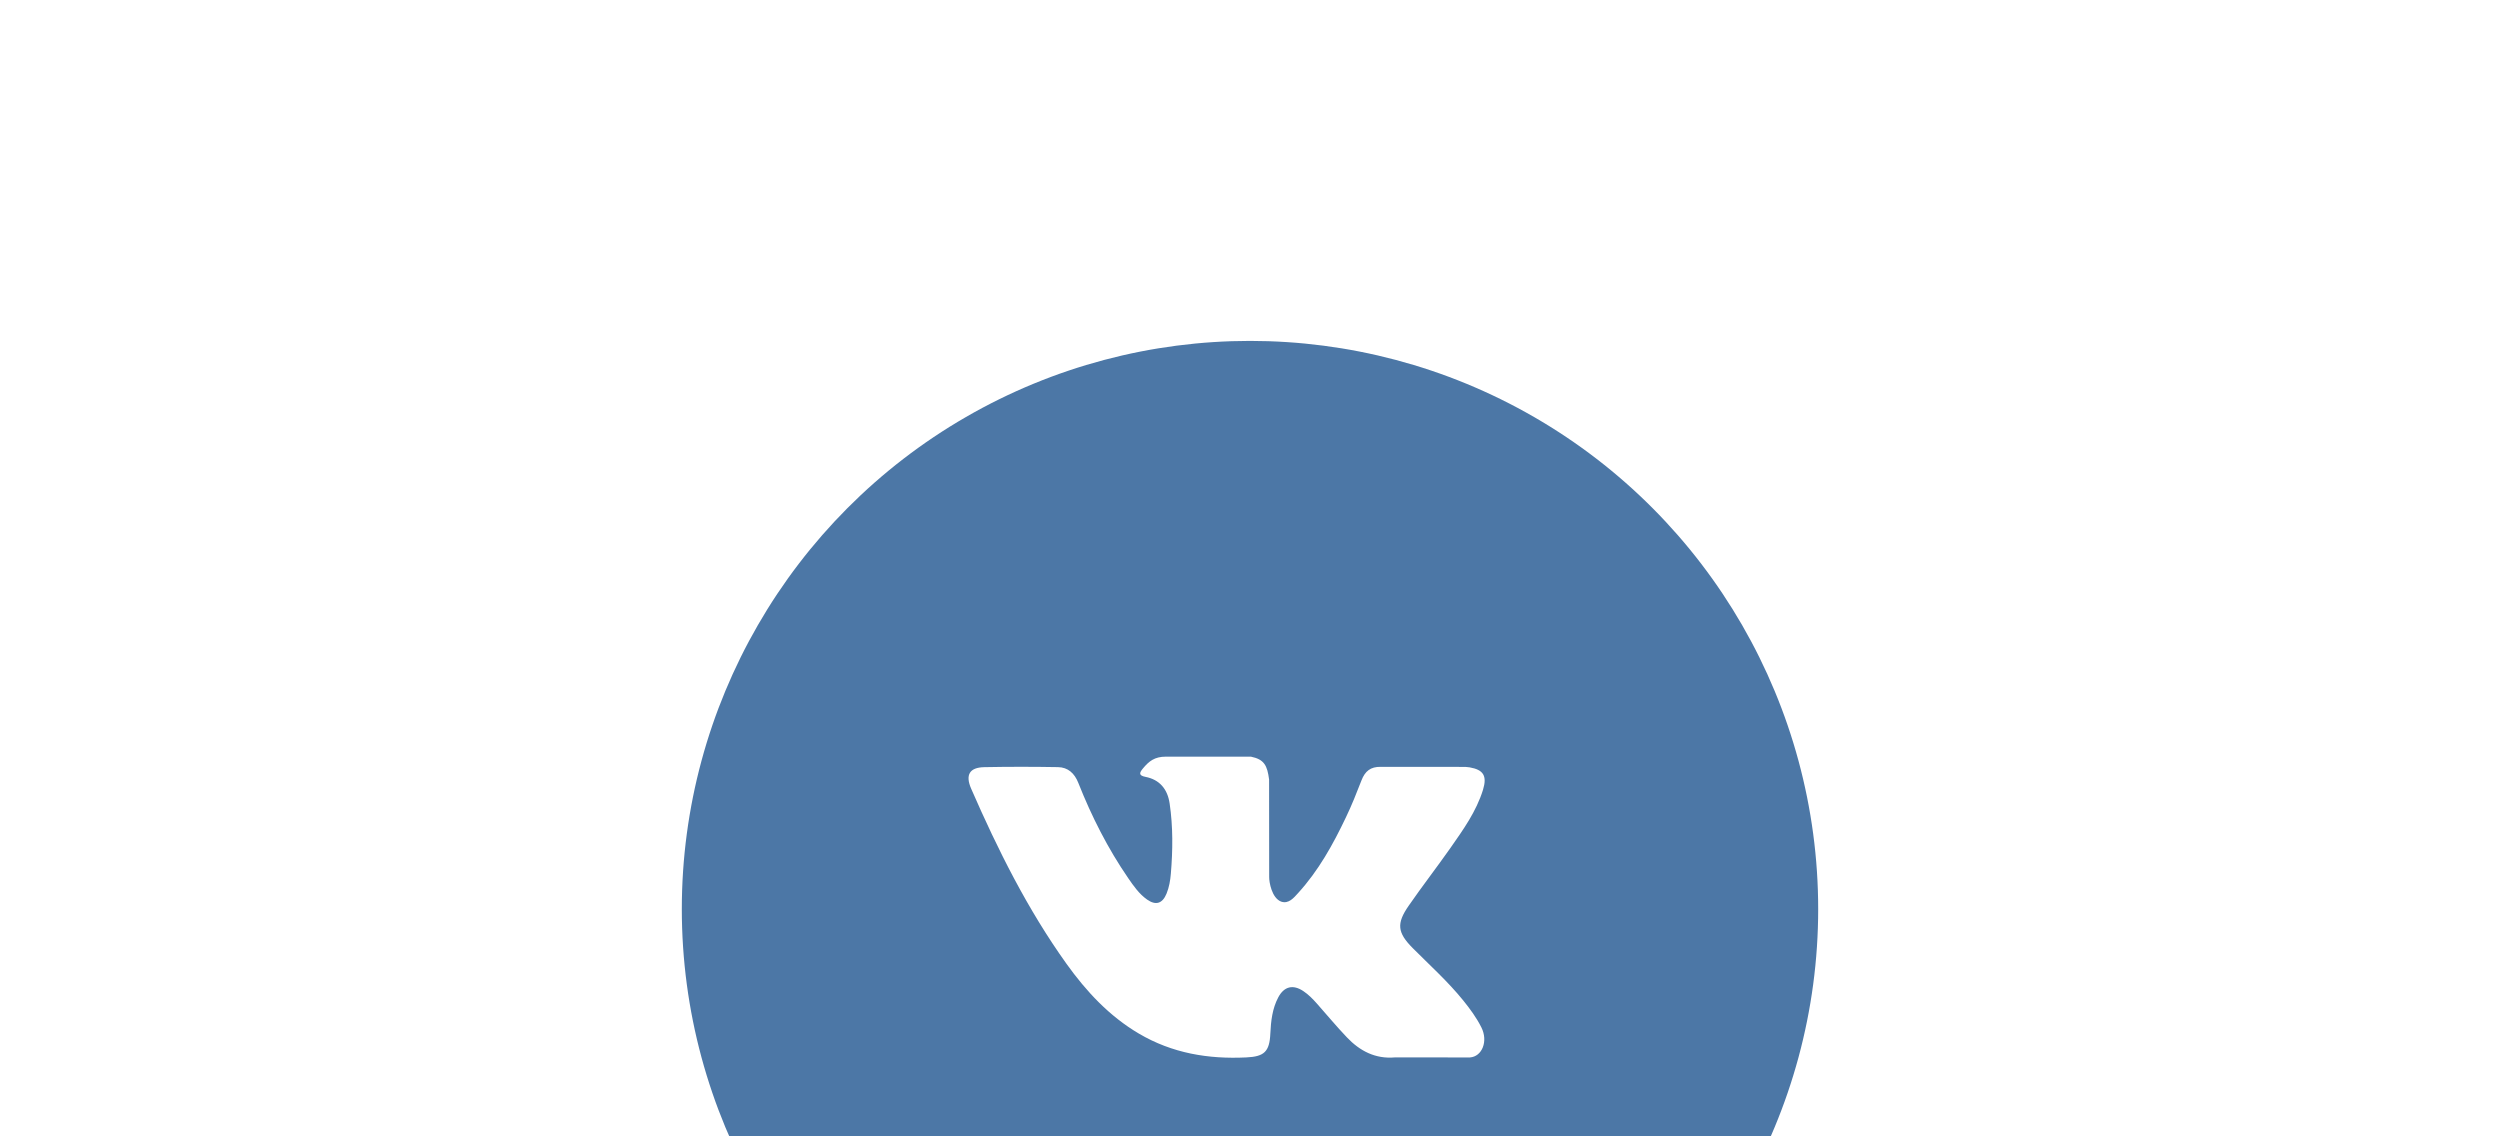 <svg width="88" height="40" viewBox="0 0 88 40" fill="none" xmlns="http://www.w3.org/2000/svg">
<g filter="url(#filter0_d_60_1661)">
<circle cx="44" cy="20" r="20" fill="#4C77A6"/>
<path d="M49.728 21.373C50.331 21.979 50.967 22.55 51.507 23.217C51.746 23.514 51.972 23.82 52.145 24.165C52.39 24.654 52.168 25.193 51.742 25.222L49.096 25.221C48.413 25.279 47.868 24.996 47.411 24.515C47.044 24.13 46.705 23.721 46.352 23.323C46.208 23.16 46.057 23.007 45.876 22.886C45.515 22.645 45.201 22.719 44.995 23.107C44.785 23.502 44.737 23.94 44.716 24.38C44.688 25.022 44.499 25.191 43.873 25.221C42.536 25.286 41.266 25.077 40.086 24.381C39.047 23.768 38.24 22.902 37.538 21.922C36.172 20.013 35.125 17.916 34.184 15.76C33.973 15.274 34.128 15.014 34.648 15.004C35.511 14.987 36.374 14.988 37.239 15.003C37.59 15.008 37.822 15.216 37.957 15.558C38.425 16.741 38.996 17.868 39.714 18.912C39.905 19.19 40.099 19.468 40.377 19.664C40.684 19.88 40.917 19.808 41.062 19.456C41.154 19.233 41.194 18.992 41.214 18.753C41.283 17.929 41.292 17.107 41.172 16.287C41.098 15.775 40.818 15.443 40.322 15.346C40.07 15.297 40.107 15.2 40.23 15.051C40.443 14.794 40.642 14.634 41.041 14.634H44.032C44.503 14.73 44.608 14.948 44.672 15.437L44.675 18.861C44.67 19.05 44.767 19.612 45.097 19.737C45.361 19.826 45.536 19.608 45.694 19.435C46.41 18.651 46.922 17.726 47.378 16.767C47.581 16.345 47.755 15.907 47.924 15.47C48.049 15.145 48.245 14.986 48.6 14.993L51.479 14.995C51.564 14.995 51.651 14.996 51.733 15.011C52.218 15.096 52.351 15.311 52.202 15.8C51.965 16.566 51.506 17.204 51.057 17.846C50.577 18.53 50.063 19.192 49.587 19.88C49.15 20.509 49.185 20.826 49.728 21.373Z" fill="white"/>
</g>
<defs>
<filter id="filter0_d_60_1661" x="0" y="-12" width="88" height="88" filterUnits="userSpaceOnUse" color-interpolation-filters="sRGB">
<feFlood flood-opacity="0" result="BackgroundImageFix"/>
<feColorMatrix in="SourceAlpha" type="matrix" values="0 0 0 0 0 0 0 0 0 0 0 0 0 0 0 0 0 0 127 0" result="hardAlpha"/>
<feOffset dy="12"/>
<feGaussianBlur stdDeviation="12"/>
<feColorMatrix type="matrix" values="0 0 0 0 0 0 0 0 0 0 0 0 0 0 0 0 0 0 0.1 0"/>
<feBlend mode="normal" in2="BackgroundImageFix" result="effect1_dropShadow_60_1661"/>
<feBlend mode="normal" in="SourceGraphic" in2="effect1_dropShadow_60_1661" result="shape"/>
</filter>
</defs>
</svg>
